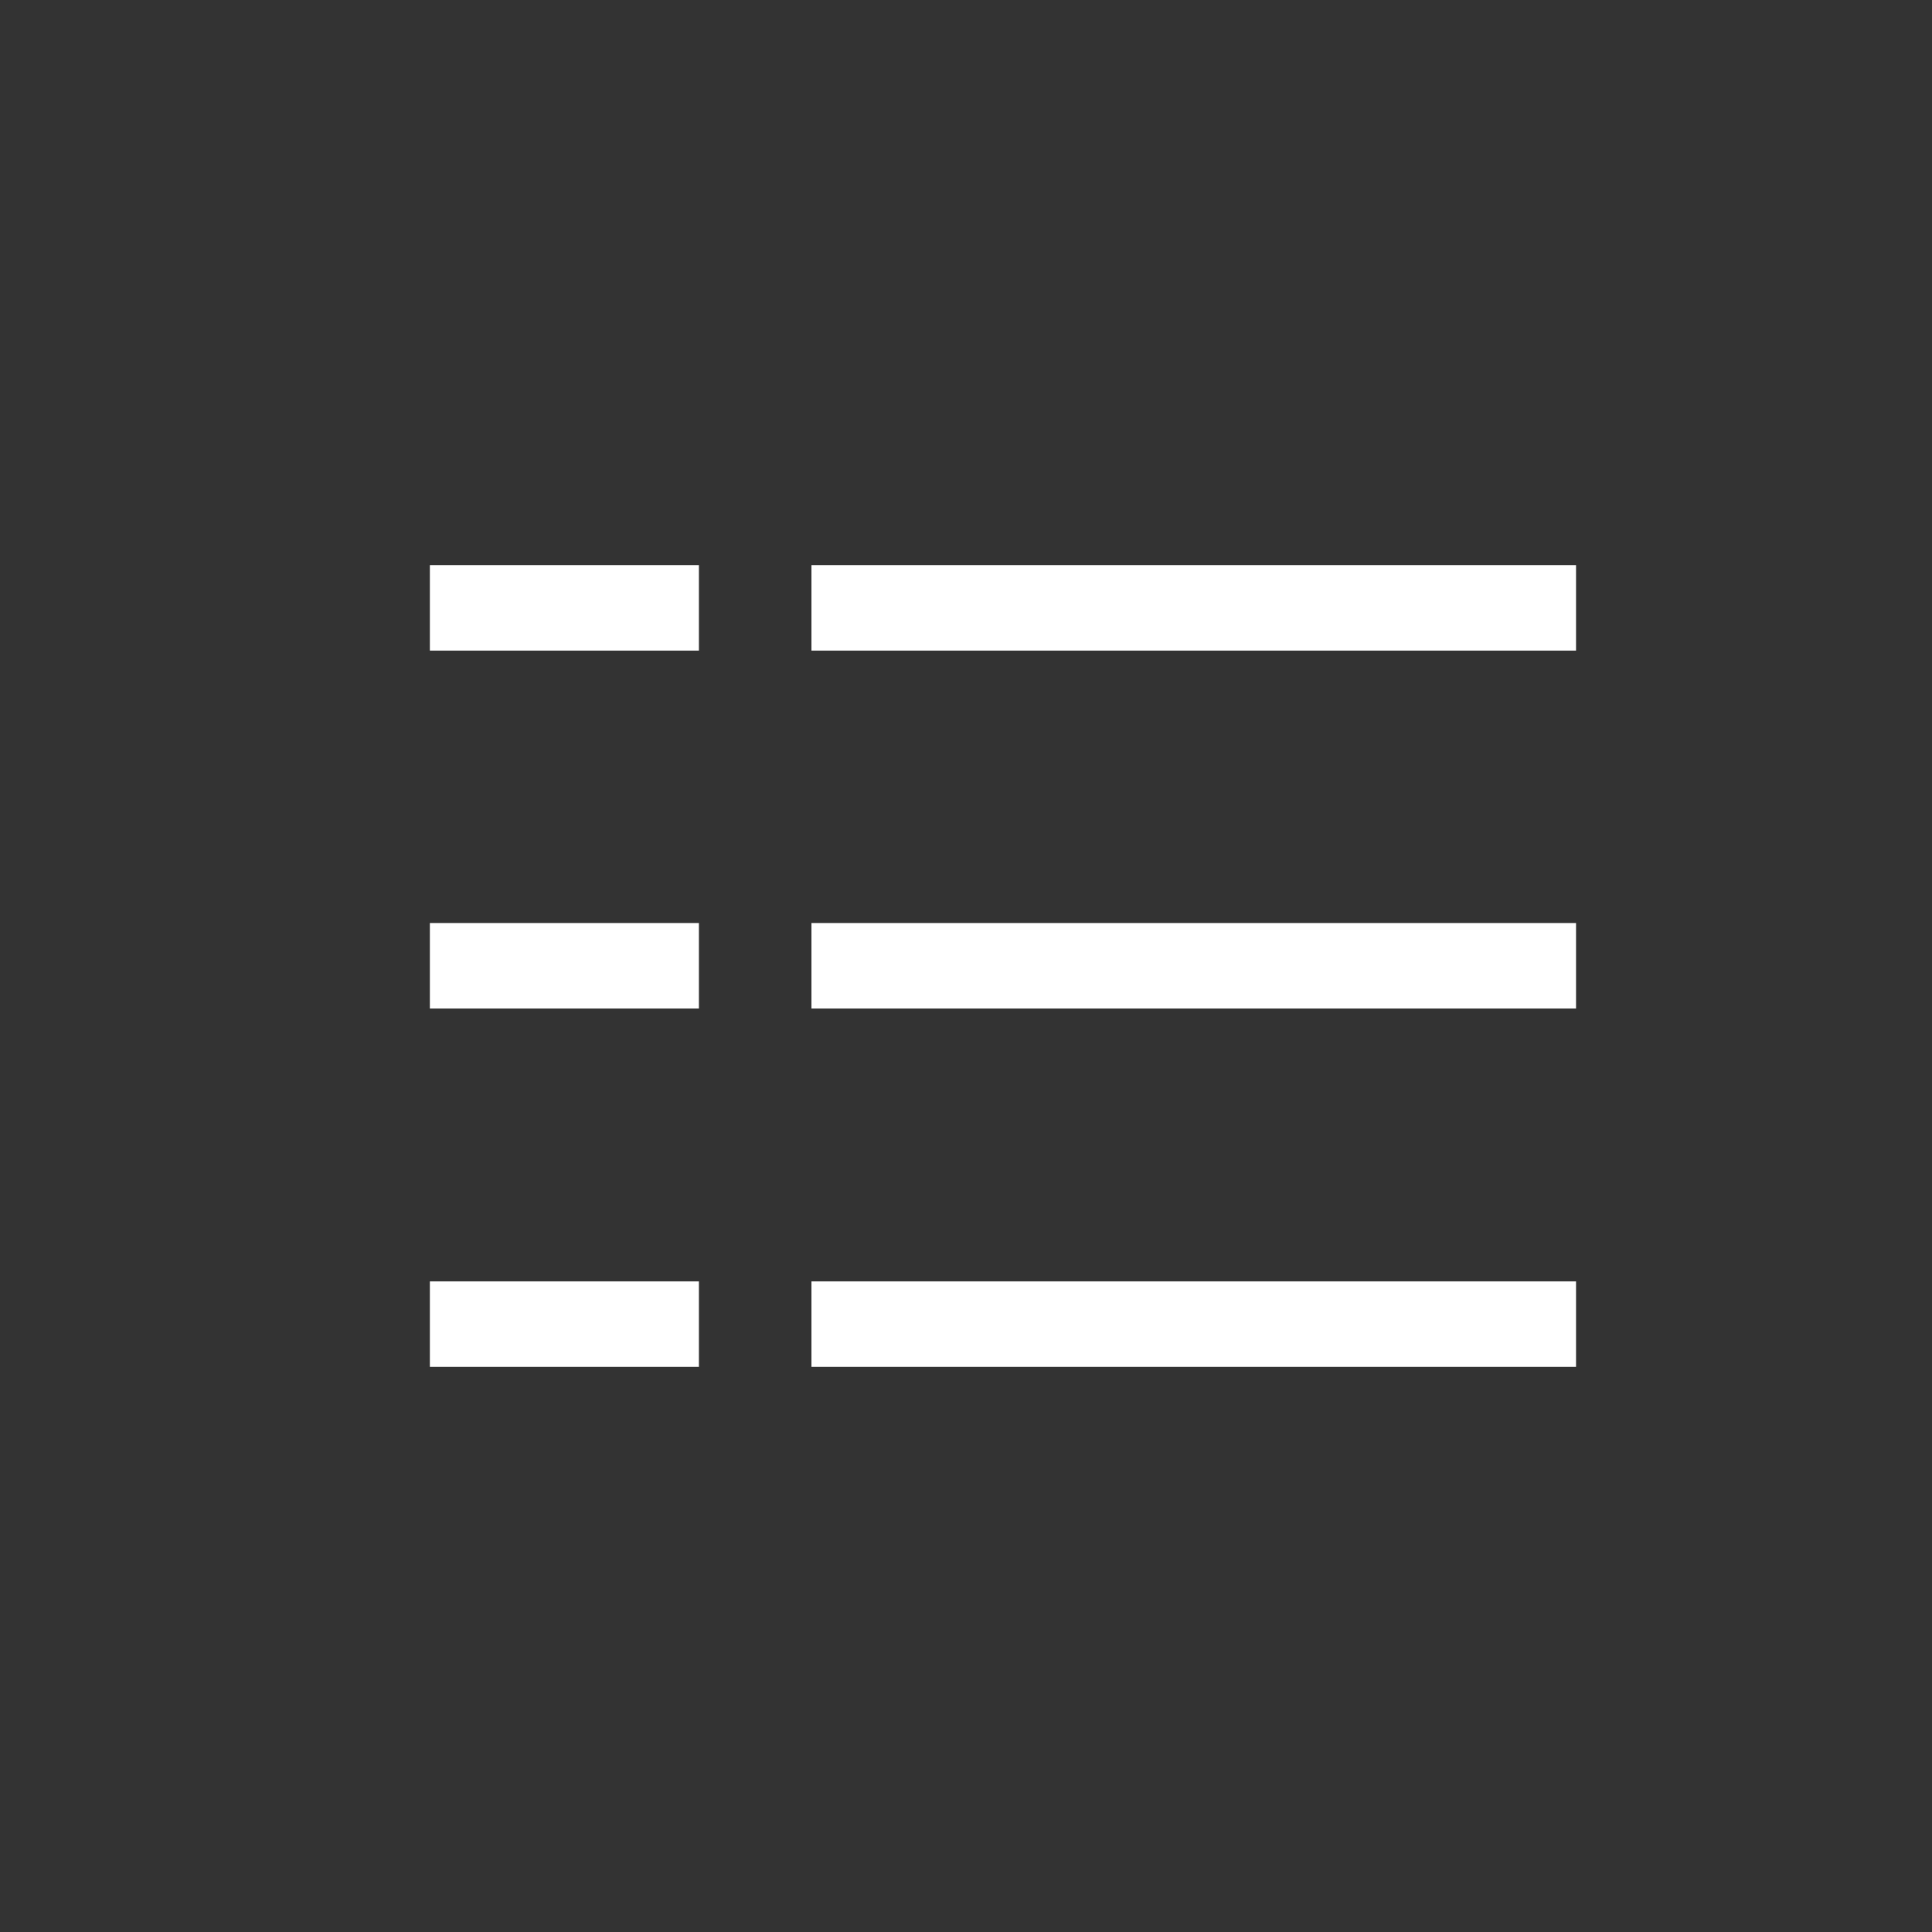 <svg id="圖層_1" data-name="圖層 1" xmlns="http://www.w3.org/2000/svg" viewBox="0 0 40 40"><rect x="0" y="0" width="40" height="40" fill="#333333" stroke="none"/><defs><style>.cls-1{fill:#fff;}</style></defs><rect class="cls-1" x="16.8" y="11.7" width="15.83" height="1.77"/><rect class="cls-1" x="8.9" y="11.7" width="5.57" height="1.77"/><rect class="cls-1" x="16.8" y="19.11" width="15.83" height="1.77"/><rect class="cls-1" x="8.9" y="19.11" width="5.57" height="1.77"/><rect class="cls-1" x="16.8" y="26.53" width="15.83" height="1.77"/><rect class="cls-1" x="8.9" y="26.53" width="5.57" height="1.77"/></svg>